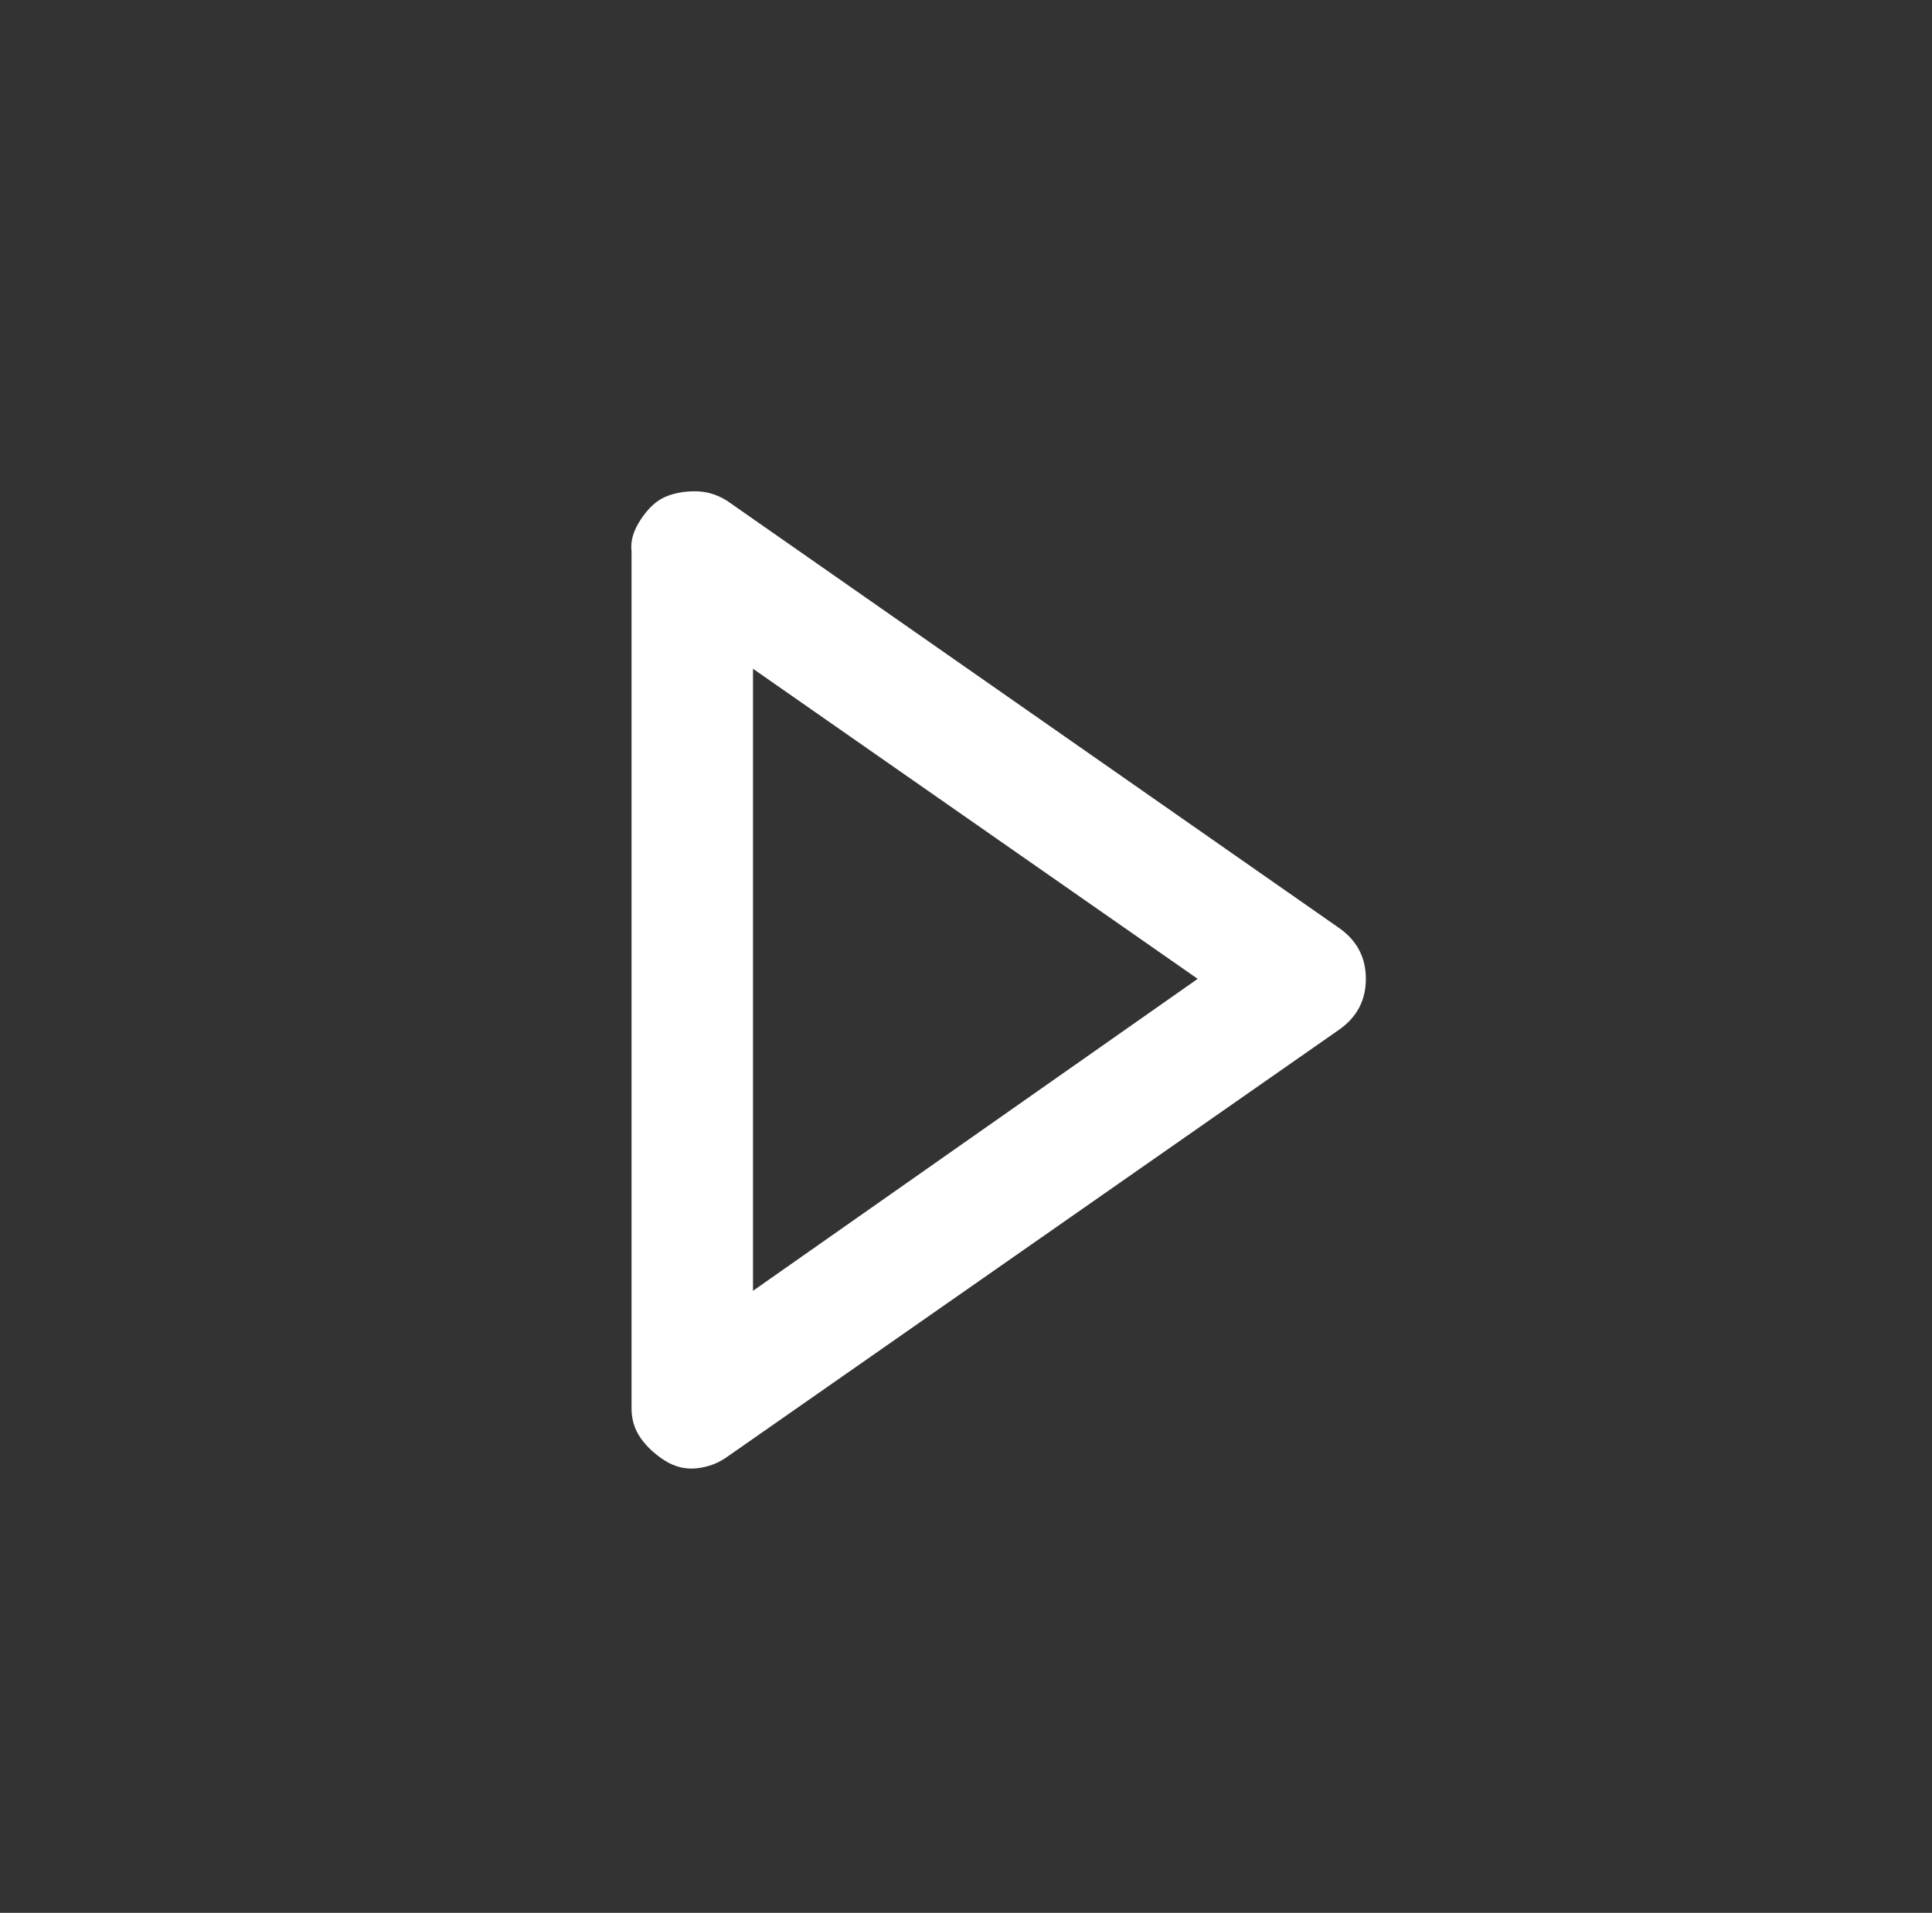 <?xml version="1.0" standalone="no"?>
<!DOCTYPE svg PUBLIC "-//W3C//DTD SVG 1.1//EN" "http://www.w3.org/Graphics/SVG/1.1/DTD/svg11.dtd" >
<svg xmlns="http://www.w3.org/2000/svg" xmlns:xlink="http://www.w3.org/1999/xlink" version="1.1" viewBox="-10 0 1034 1024">
   <rect x="-10" y="0" width="1034" height="1024" fill="#333333" stroke="none"/>
   <path fill="#ffffff"
d="M379 780l328 -229q14 -10 14 -27t-14 -27l-328 -229q-8 -5 -17 -5t-16 3t-13 12t-5 17v459q0 9 5 16t13 12t17 4t16 -6zM393 691v-333l238 166z" />
</svg>
